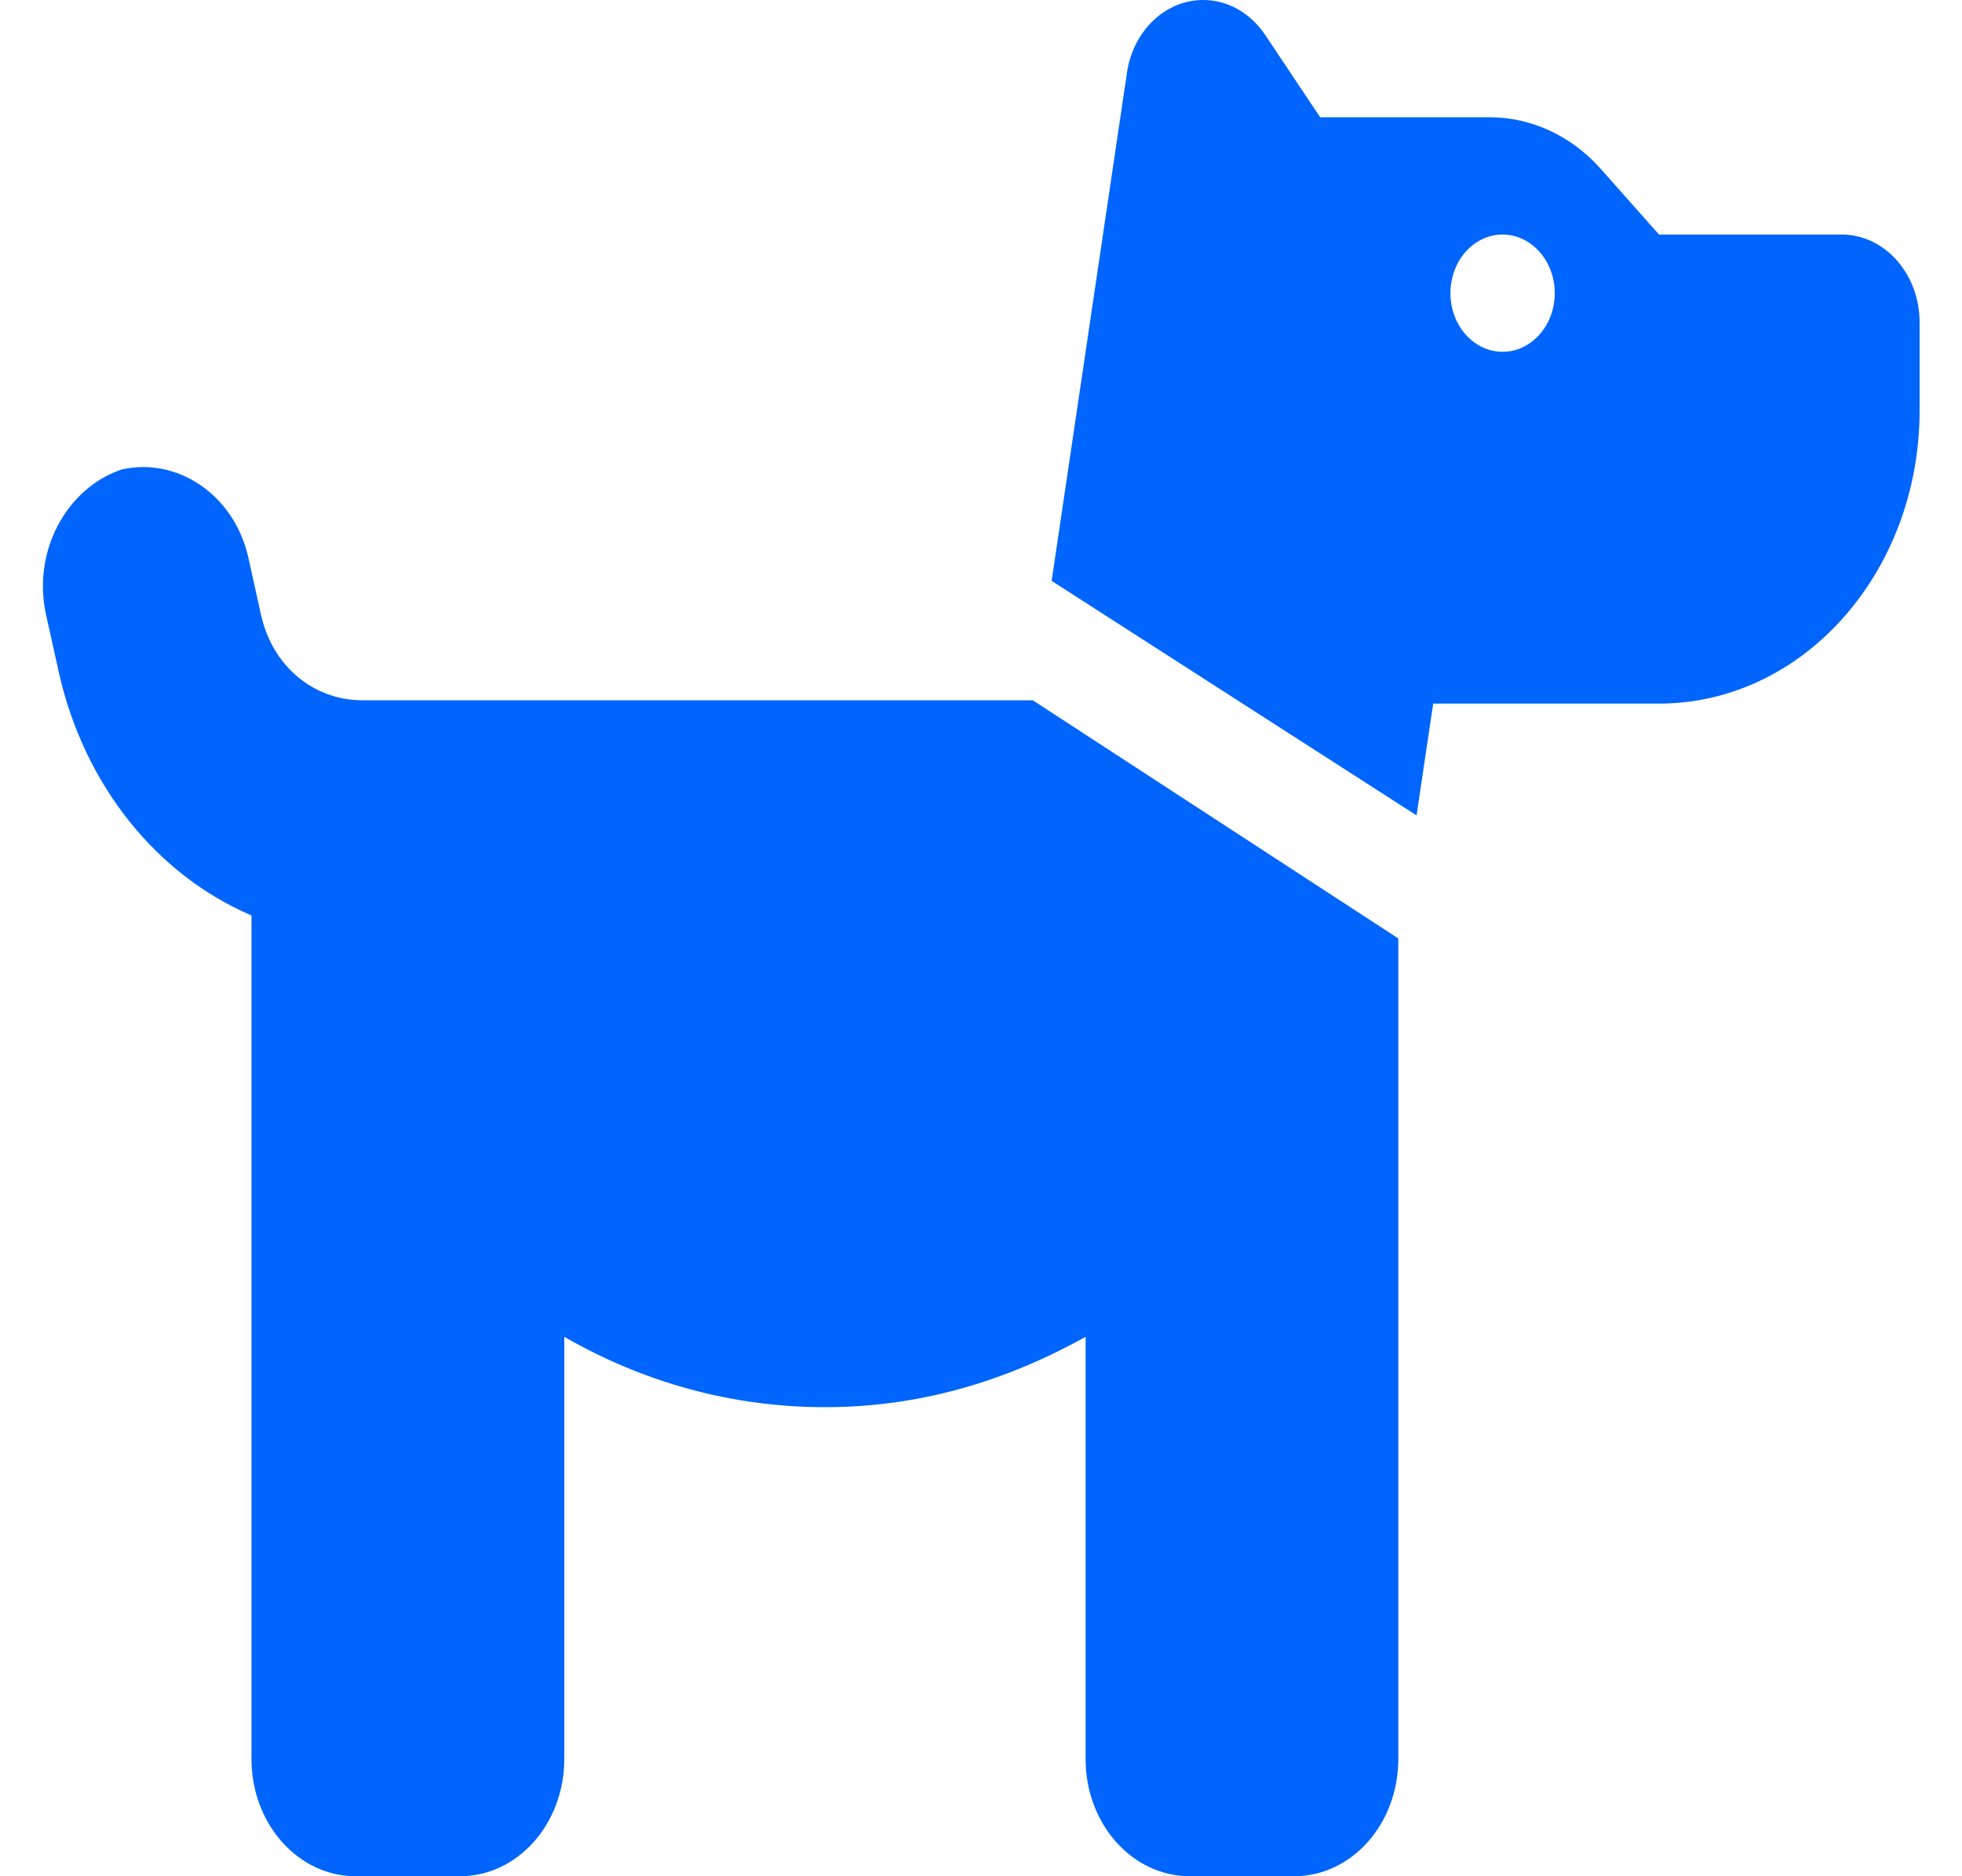 <svg width="23" height="22" viewBox="0 0 23 22" fill="none" xmlns="http://www.w3.org/2000/svg">
<path d="M13.211 0.853C13.283 0.361 13.661 0 14.104 0C14.391 0 14.658 0.151 14.83 0.408L15.476 1.375H17.465C17.951 1.375 18.42 1.592 18.764 1.979L19.448 2.75H21.587C22.095 2.75 22.503 3.212 22.503 3.781V4.812C22.503 6.712 21.136 8.25 19.448 8.25H16.801L16.606 9.561L12.328 6.811L13.211 0.853ZM17.614 2.75C17.278 2.75 17.003 3.058 17.003 3.438C17.003 3.817 17.278 4.125 17.614 4.125C17.951 4.125 18.226 3.817 18.226 3.438C18.226 3.058 17.951 2.75 17.614 2.75ZM16.392 11.004V20.625C16.392 21.386 15.846 22 15.17 22H13.948C13.272 22 12.726 21.386 12.726 20.625V15.675C11.775 16.203 10.77 16.5 9.67 16.5C8.57 16.5 7.531 16.203 6.615 15.675V20.625C6.615 21.386 6.068 22 5.392 22H4.17C3.495 22 2.948 21.386 2.948 20.625V10.734C1.849 10.265 0.986 9.217 0.688 7.876L0.54 7.21C0.376 6.471 0.775 5.723 1.429 5.504C2.084 5.358 2.748 5.805 2.912 6.54L3.06 7.21C3.196 7.82 3.685 8.211 4.245 8.211H12.107L16.392 11.004Z" fill="#0065FC"/>
</svg>
